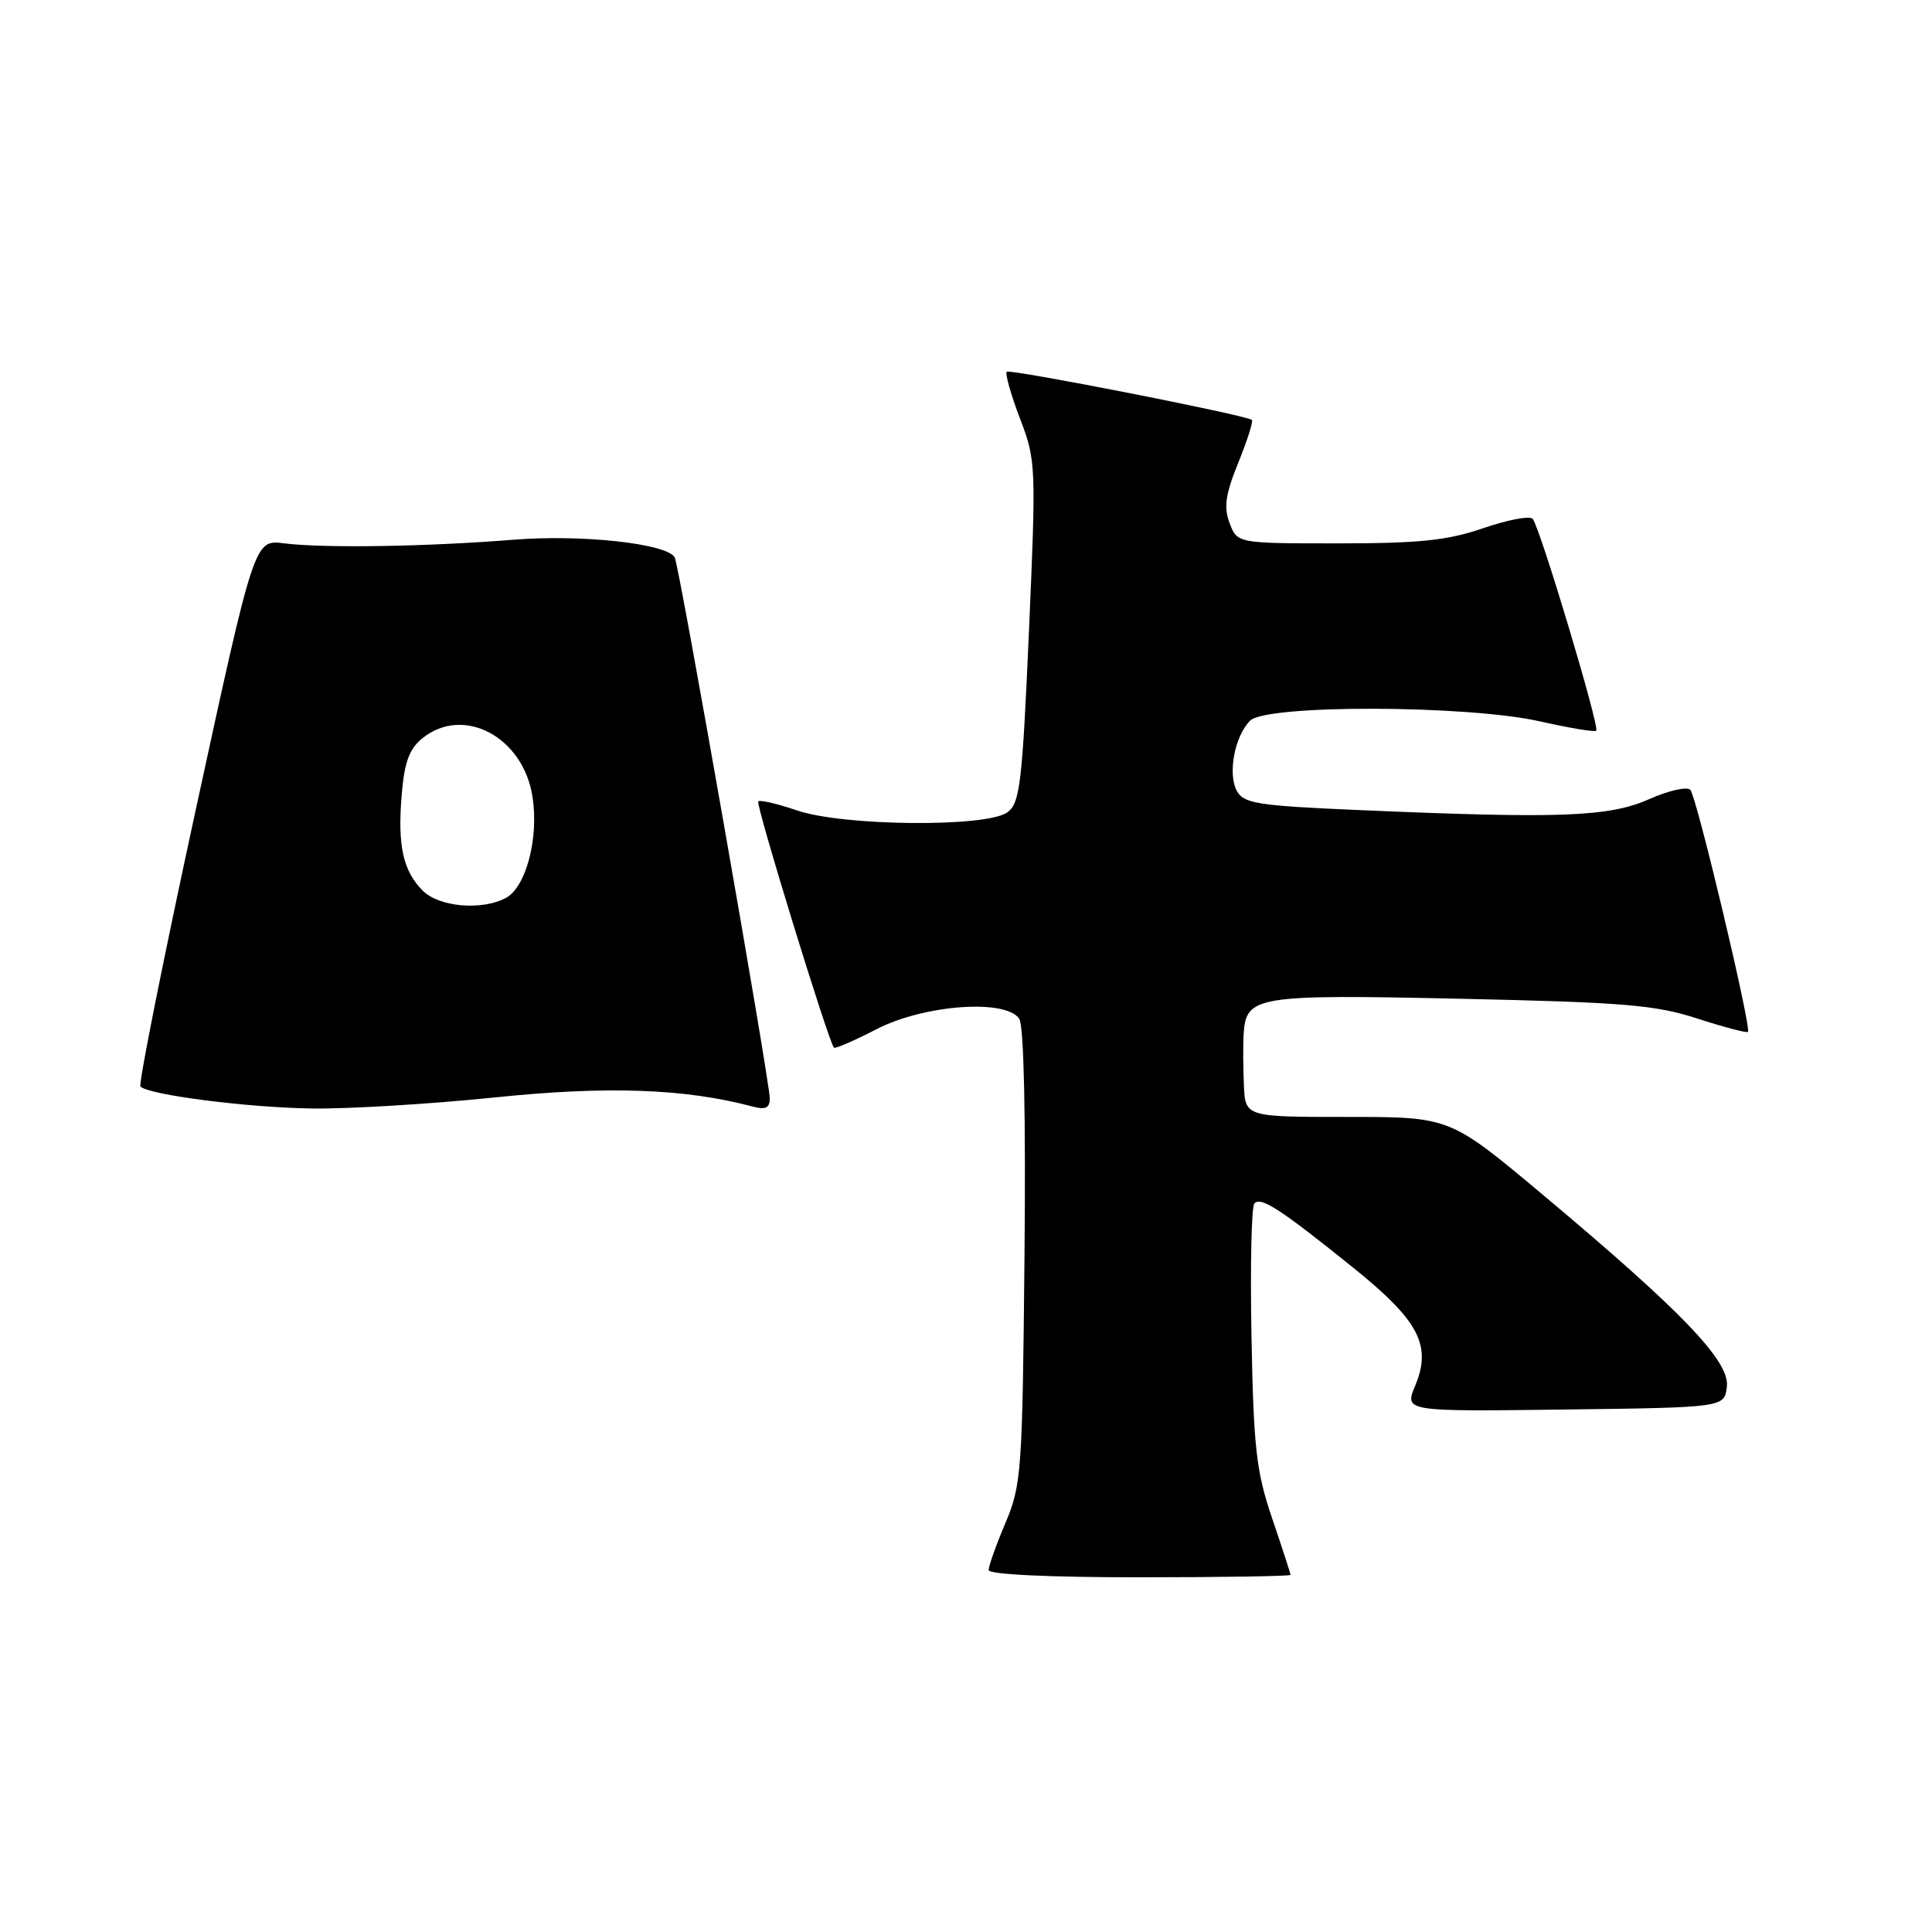 <?xml version="1.0" encoding="UTF-8" standalone="no"?>
<!DOCTYPE svg PUBLIC "-//W3C//DTD SVG 1.1//EN" "http://www.w3.org/Graphics/SVG/1.1/DTD/svg11.dtd" >
<svg xmlns="http://www.w3.org/2000/svg" xmlns:xlink="http://www.w3.org/1999/xlink" version="1.1" viewBox="0 0 256 256">
 <g >
 <path fill="currentColor"
d=" M 171.00 208.68 C 171.00 208.50 169.91 205.14 168.58 201.23 C 166.46 195.01 166.11 191.93 165.83 177.14 C 165.65 167.81 165.82 159.85 166.22 159.45 C 167.11 158.55 169.63 160.19 179.24 167.92 C 188.02 174.98 189.75 178.26 187.52 183.61 C 186.09 187.04 186.09 187.04 207.29 186.77 C 228.50 186.50 228.50 186.50 228.82 183.73 C 229.21 180.36 222.90 173.79 204.31 158.21 C 192.12 148.00 192.12 148.00 178.56 148.00 C 165.00 148.00 165.00 148.00 164.82 143.75 C 164.72 141.41 164.70 138.38 164.79 137.01 C 165.10 131.97 166.41 131.75 193.50 132.34 C 215.15 132.81 219.36 133.16 224.90 134.96 C 228.42 136.10 231.44 136.90 231.61 136.73 C 232.11 136.23 224.82 105.58 223.98 104.66 C 223.56 104.19 221.08 104.75 218.48 105.91 C 213.18 108.25 206.71 108.49 180.11 107.34 C 166.58 106.76 164.79 106.47 163.88 104.78 C 162.66 102.49 163.60 97.54 165.65 95.49 C 167.81 93.33 194.49 93.41 204.12 95.60 C 207.98 96.47 211.31 97.03 211.51 96.82 C 211.99 96.34 204.01 69.73 203.08 68.74 C 202.70 68.32 199.75 68.88 196.53 69.99 C 191.81 71.61 188.11 72.00 177.32 72.00 C 163.95 72.00 163.95 72.00 162.93 69.32 C 162.13 67.20 162.37 65.52 164.09 61.28 C 165.28 58.34 166.09 55.80 165.88 55.64 C 165.01 54.98 133.81 48.86 133.40 49.26 C 133.16 49.51 133.94 52.28 135.14 55.42 C 137.28 61.00 137.30 61.68 136.34 83.70 C 135.45 103.91 135.15 106.41 133.48 107.64 C 130.73 109.65 111.76 109.48 105.62 107.39 C 103.02 106.50 100.70 105.96 100.47 106.19 C 100.10 106.57 109.78 138.04 110.50 138.82 C 110.67 138.99 113.21 137.89 116.15 136.37 C 122.46 133.12 133.30 132.33 135.06 135.00 C 135.67 135.93 135.93 147.93 135.75 166.50 C 135.48 194.94 135.35 196.78 133.23 201.79 C 132.00 204.69 131.00 207.51 131.00 208.04 C 131.00 208.62 138.85 209.00 151.00 209.00 C 162.00 209.00 171.00 208.85 171.00 208.68 Z  M 65.63 145.41 C 80.52 143.87 90.78 144.24 99.75 146.63 C 101.43 147.08 102.00 146.81 102.00 145.55 C 102.00 143.28 89.96 74.74 89.40 73.84 C 88.27 72.01 77.07 70.79 68.00 71.52 C 56.46 72.44 42.88 72.66 37.61 71.99 C 33.71 71.50 33.71 71.50 25.90 107.47 C 21.61 127.25 18.33 143.67 18.61 143.97 C 19.69 145.08 32.85 146.77 41.36 146.88 C 46.23 146.95 57.15 146.28 65.63 145.41 Z  M 56.03 118.03 C 53.40 115.40 52.66 112.06 53.23 105.29 C 53.58 101.01 54.23 99.23 55.96 97.83 C 61.42 93.41 69.38 97.66 70.57 105.64 C 71.40 111.13 69.69 117.56 67.03 118.98 C 63.86 120.68 58.19 120.19 56.03 118.03 Z "/>
</g>
</svg>